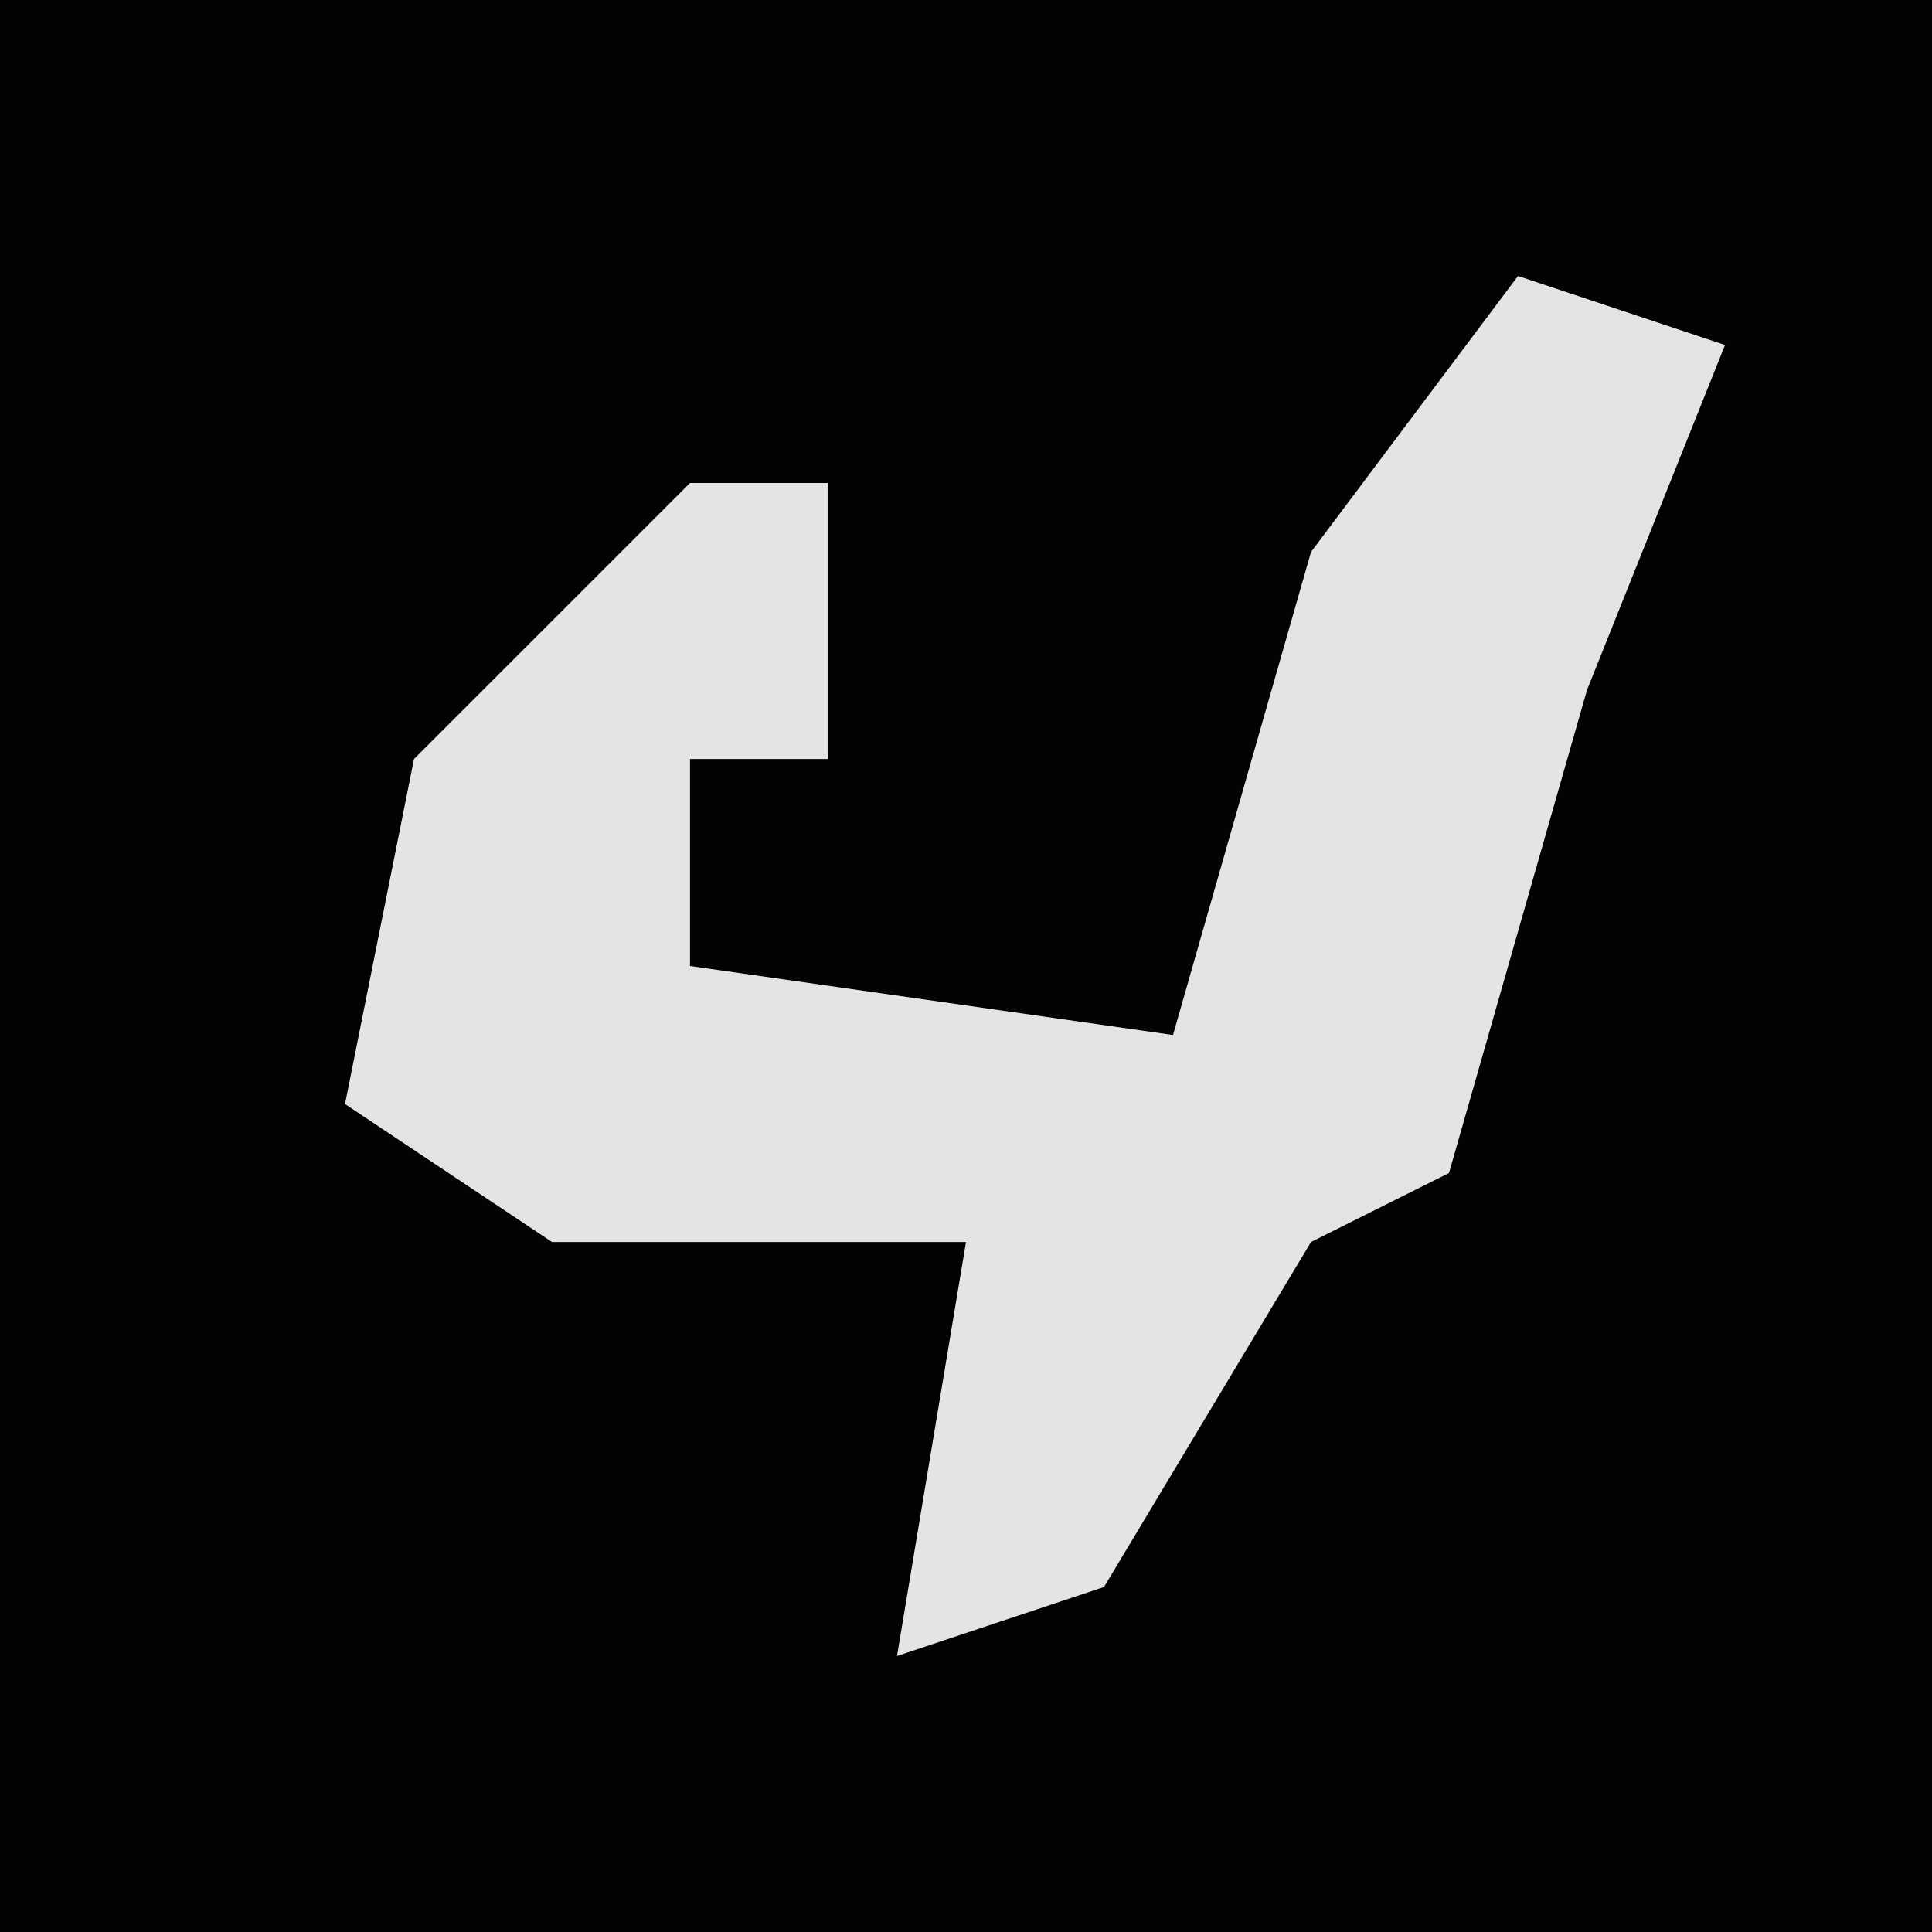 <?xml version="1.0" encoding="UTF-8"?>
<svg version="1.1" xmlns="http://www.w3.org/2000/svg" width="28" height="28">
<path d="M0,0 L28,0 L28,28 L0,28 Z " fill="#030303" transform="translate(0,0)"/>
<path d="M0,0 L3,1 L1,6 L-1,13 L-3,14 L-6,19 L-9,20 L-8,14 L-14,14 L-17,12 L-16,7 L-12,3 L-10,3 L-10,7 L-12,7 L-12,10 L-5,11 L-3,4 Z " fill="#E4E4E4" transform="translate(22,4)"/>
</svg>
